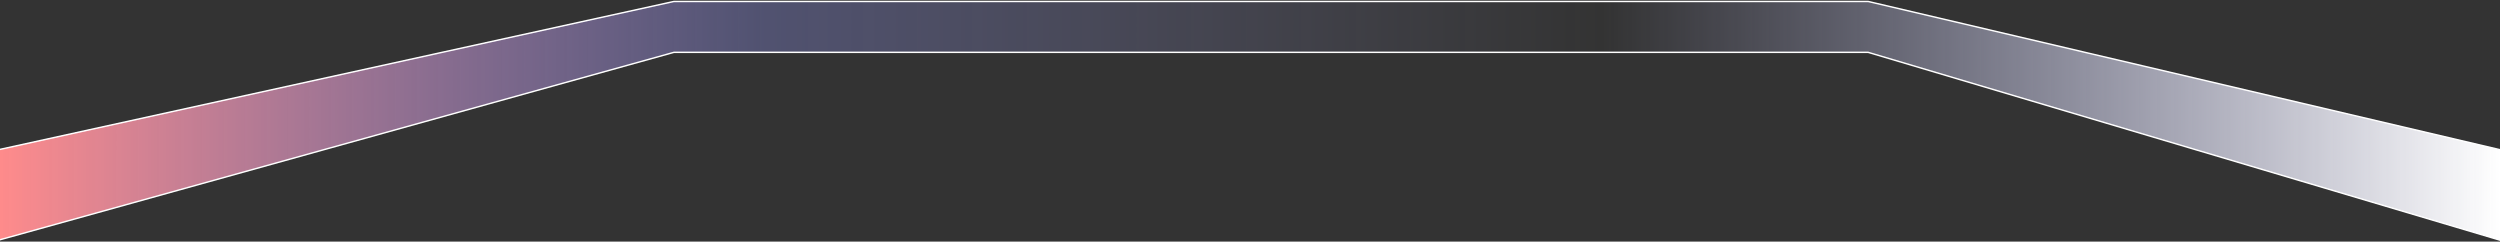 <svg width="1728" height="167" viewBox="0 0 1728 167" fill="none" xmlns="http://www.w3.org/2000/svg">
<rect x="0" y="0" width="1728" height="167" fill="#333333" stroke="none"/>
<path d="M465.85 1L-1 103.474V166L465.85 36.171H1291.24L1728 166V103.474L1291.24 1H465.85Z" fill="url(#paint0_linear_573_373)" stroke="white"/>
<defs>
<linearGradient id="paint0_linear_573_373" x1="-1" y1="83.5" x2="1728" y2="83.5" gradientUnits="userSpaceOnUse">
<stop stop-color="#FF8B8B"/>
<stop offset="0.306" stop-color="#969AFF" stop-opacity="0.3"/>
<stop offset="0.641" stop-color="#C0C2FF" stop-opacity="0"/>
<stop offset="1" stop-color="white"/>
</linearGradient>
</defs>
</svg>
